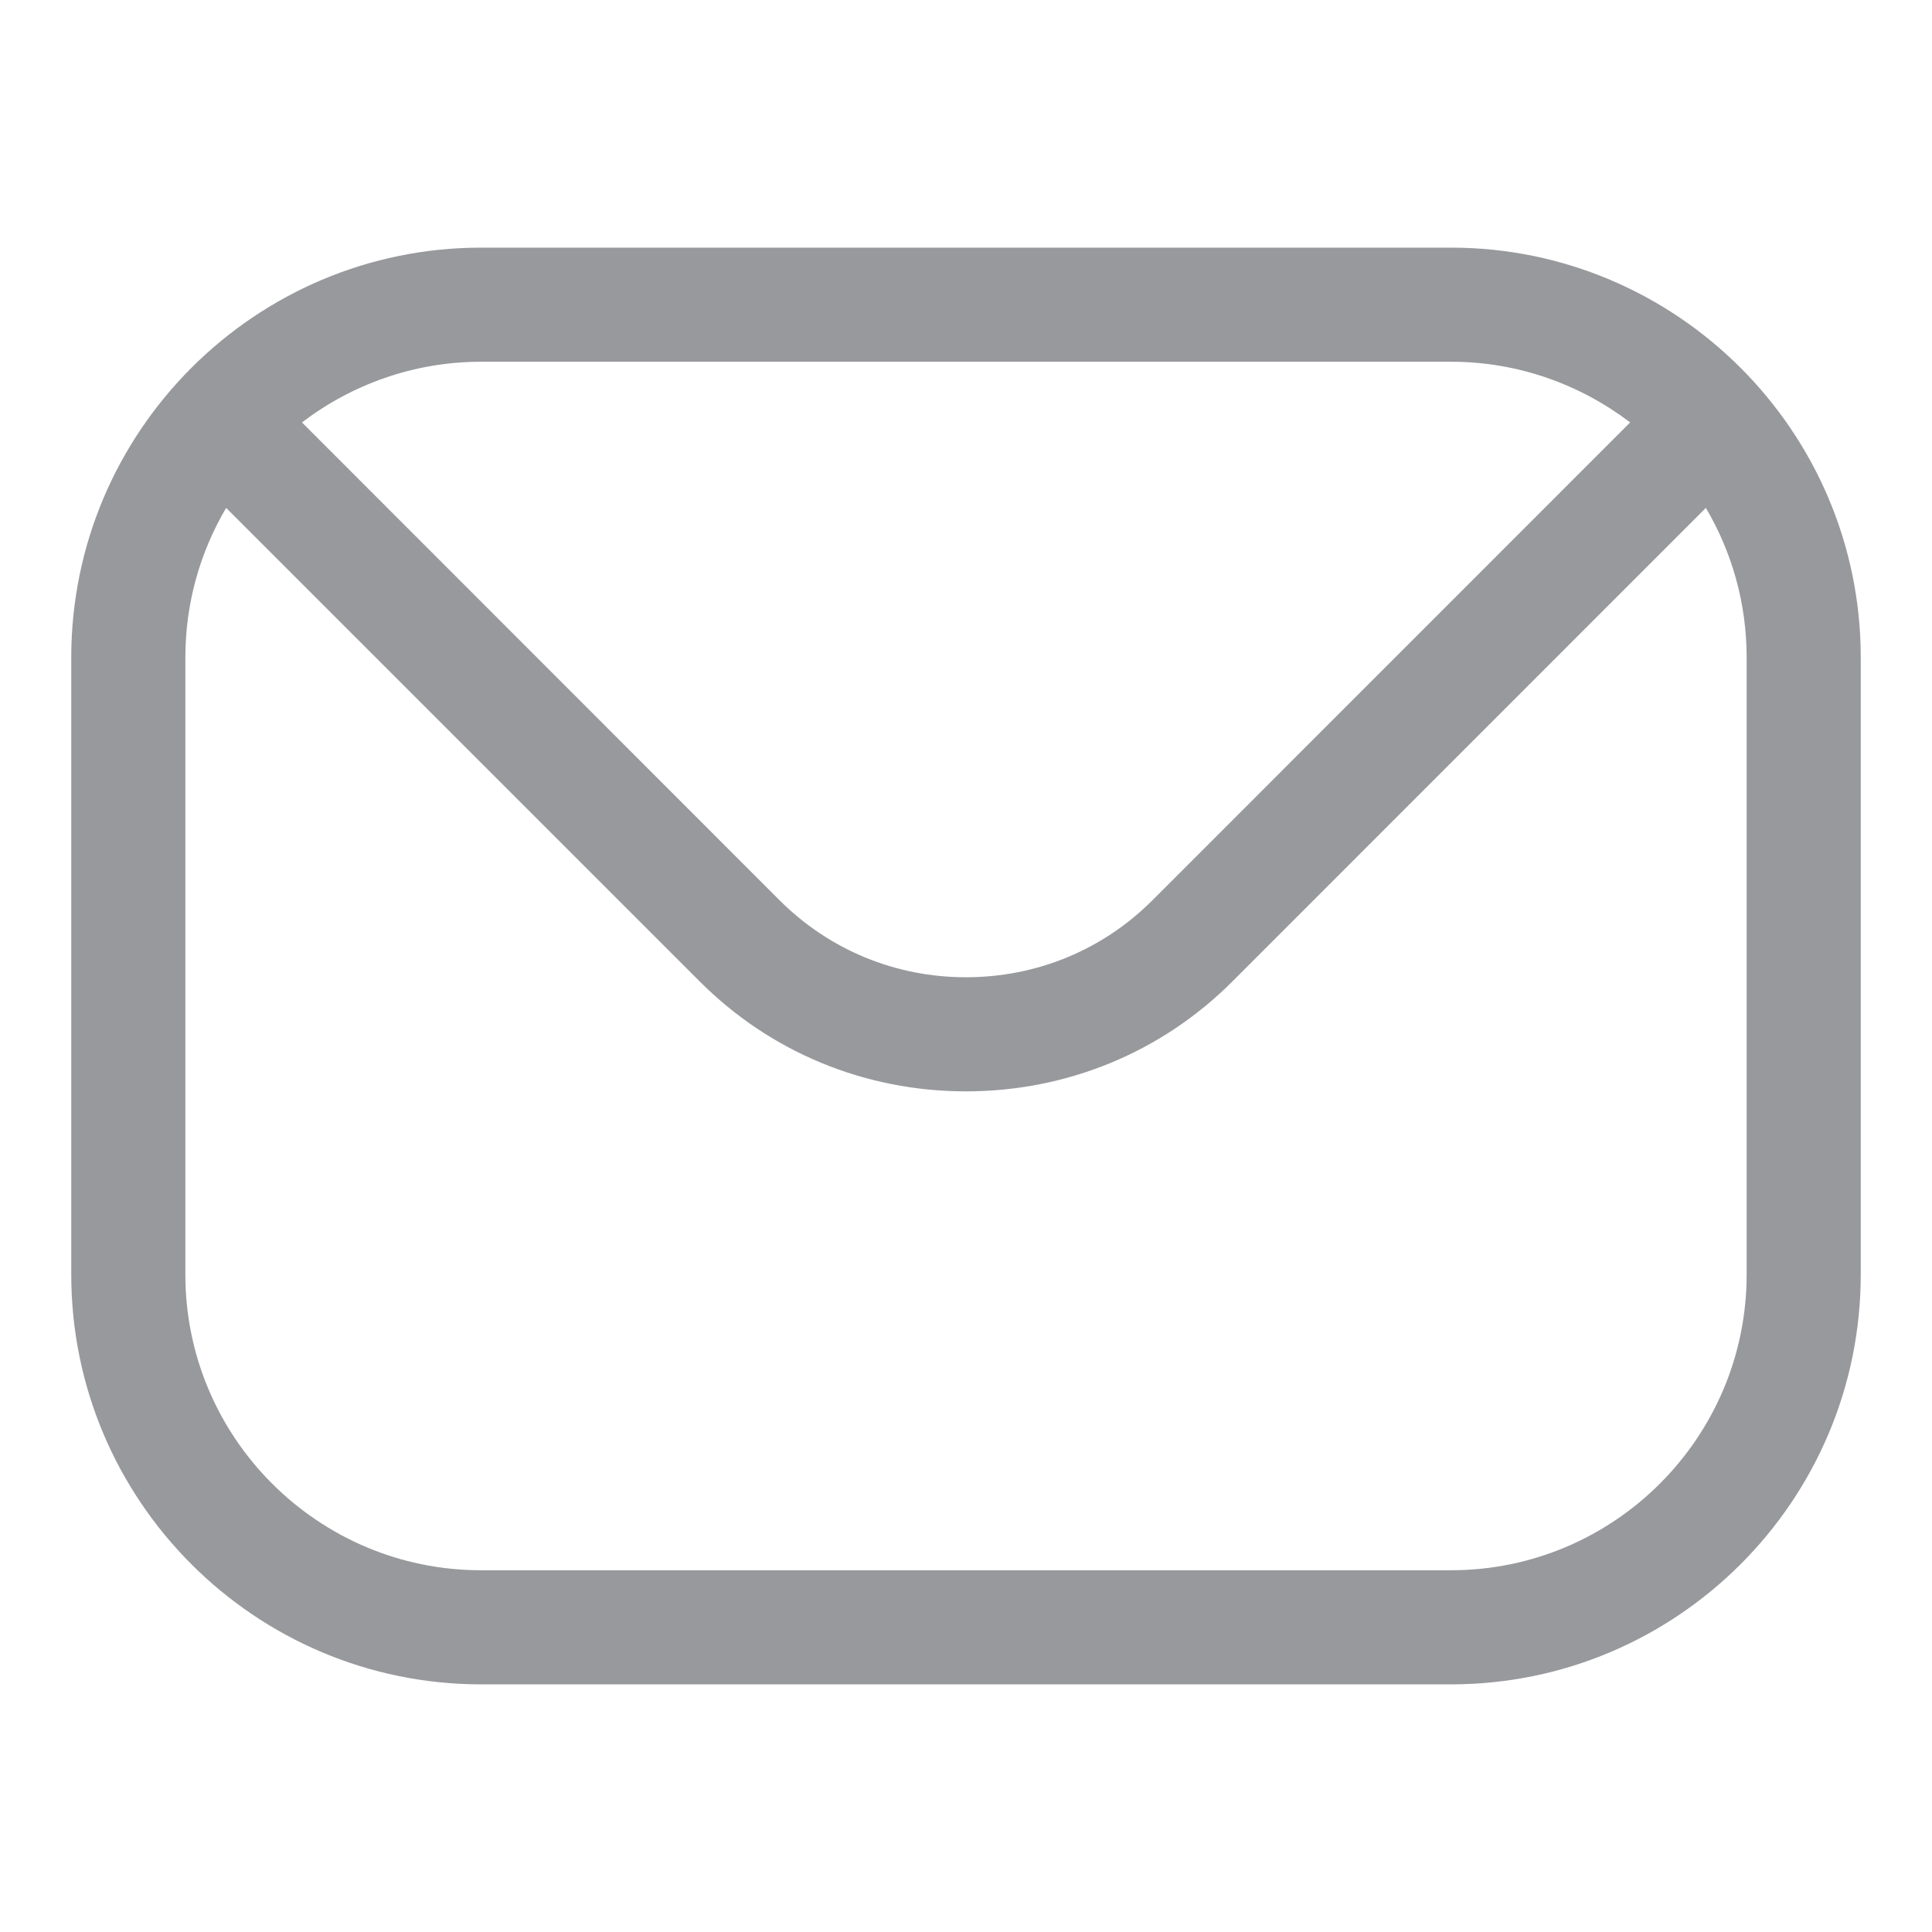 <svg width="17" height="17" viewBox="0 0 17 17" fill="none" xmlns="http://www.w3.org/2000/svg">
<path fill-rule="evenodd" clip-rule="evenodd" d="M1.631 11.215C1.631 12.651 2.799 13.817 4.233 13.817H12.768C14.201 13.817 15.369 12.651 15.369 11.215V5.785C15.369 5.305 15.238 4.855 15.01 4.469L10.846 8.634C10.223 9.259 9.388 9.603 8.499 9.603C7.612 9.603 6.778 9.259 6.155 8.634L1.99 4.469C1.762 4.855 1.631 5.305 1.631 5.785V11.215H1.631ZM4.233 3.183H12.768C13.36 3.183 13.906 3.384 14.344 3.717L10.137 7.925C9.702 8.359 9.121 8.599 8.499 8.599C7.88 8.599 7.299 8.359 6.863 7.925L2.657 3.717C3.094 3.384 3.641 3.183 4.233 3.183ZM4.233 2.179H12.768C14.755 2.179 16.373 3.797 16.373 5.785V11.215C16.373 13.205 14.755 14.821 12.768 14.821H4.233C2.245 14.821 0.627 13.205 0.627 11.215V5.785C0.627 3.797 2.245 2.179 4.233 2.179Z" fill="#98999C"/>
</svg>
